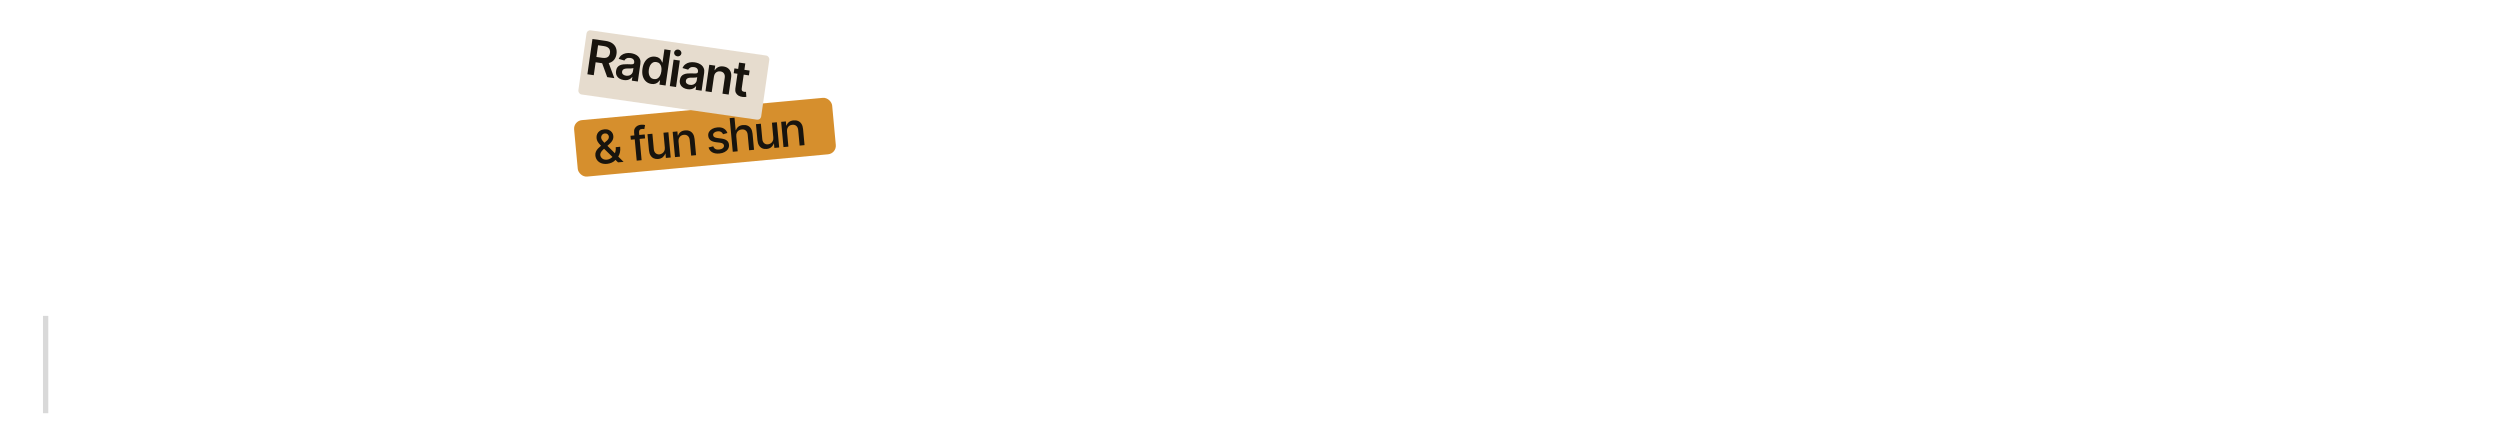 <svg width="7680" height="1320" viewBox="0 0 7680 1320" fill="none" xmlns="http://www.w3.org/2000/svg">
<g clip-path="url(#clip0_2215_370)">
<path opacity="0.4" d="M253.423 719.219C171.888 719.219 101.655 701.055 42.723 664.727C-15.401 627.592 -60.205 577.945 -91.689 515.784C-123.173 453.623 -138.915 384.601 -138.915 308.717C-138.915 232.832 -122.769 163.81 -90.478 101.649C-58.187 39.489 -12.575 -9.755 46.356 -46.083C106.095 -83.218 175.924 -101.785 255.845 -101.785C342.224 -101.785 416.898 -80.392 479.865 -37.606C543.641 4.372 590.463 58.864 620.332 125.868H521.037C496.818 83.082 462.913 49.176 419.319 24.151C376.534 -0.875 324.464 -13.388 263.111 -13.388C198.528 -13.388 142.826 1.143 96.004 30.205C49.181 58.46 13.258 96.806 -11.768 145.242C-35.986 193.679 -48.096 248.171 -48.096 308.717C-48.096 368.455 -35.986 422.947 -11.768 472.191C12.45 520.628 47.567 559.377 93.582 588.439C140.404 616.694 196.106 630.821 260.689 630.821C309.126 630.821 354.737 620.327 397.523 599.338C441.116 578.348 476.233 548.075 502.873 508.519C530.32 468.962 544.044 421.332 544.044 365.63H251.002V283.287H627.598V709.531H544.044V567.854C527.091 593.687 505.295 618.309 478.655 641.72C452.014 664.324 419.723 682.891 381.781 697.422C344.646 711.953 301.86 719.219 253.423 719.219ZM799.132 709.531V-92.098H1182.99C1265.34 -92.098 1330.73 -69.494 1379.16 -24.286C1428.41 20.921 1453.03 81.871 1453.03 158.563C1453.03 210.229 1442.94 251.4 1422.76 282.076C1403.38 312.753 1378.76 336.164 1348.89 352.31C1319.02 367.648 1289.15 378.95 1259.28 386.216L1469.98 709.531H1362.21L1168.46 401.958H889.951V709.531H799.132ZM889.951 315.982H1167.25C1196.31 315.982 1225.78 311.542 1255.65 302.662C1285.52 293.782 1310.54 278.04 1330.73 255.436C1351.72 232.025 1362.21 199.734 1362.21 158.563C1362.21 107.704 1344.85 67.744 1310.14 38.681C1275.43 8.812 1229.41 -6.123 1172.1 -6.123H889.951V315.982ZM1526.83 709.531L1867.1 -92.098H1980.92L2321.19 709.531H2220.69L2122.6 477.035H1725.42L1627.34 709.531H1526.83ZM1760.54 393.481H2087.48L1924.01 2.354L1760.54 393.481Z" fill="white" fill-opacity="0.32"/>
<path opacity="0.4" d="M894.085 1509V707.371H1254.94C1340.51 707.371 1407.92 730.782 1457.16 777.604C1506.41 823.619 1531.03 886.183 1531.03 965.297C1531.03 1044.41 1506.41 1107.38 1457.16 1154.2C1407.92 1200.22 1340.51 1223.22 1254.94 1223.22H984.904V1509H894.085ZM984.904 1138.46H1248.88C1311.85 1138.46 1359.48 1123.12 1391.77 1092.44C1424.06 1061.77 1440.21 1019.38 1440.21 965.297C1440.21 912.016 1424.06 870.038 1391.77 839.361C1359.48 808.685 1311.85 793.346 1248.88 793.346H984.904V1138.46ZM1666.57 1509V707.371H1757.39V1063.38H2223.59V707.371H2314.41V1509H2223.59V1151.78H1757.39V1509H1666.57ZM2523.01 1509V707.371H2613.83V1509H2523.01ZM3159.11 1518.69C3079.19 1518.69 3010.17 1500.52 2952.04 1464.2C2893.92 1427.06 2849.11 1377.41 2817.63 1315.25C2786.95 1253.09 2771.62 1184.07 2771.62 1108.19C2771.62 1032.3 2786.95 963.279 2817.63 901.118C2849.11 838.958 2893.92 789.713 2952.04 753.386C3010.17 716.251 3079.19 697.684 3159.11 697.684C3219.66 697.684 3274.15 708.582 3322.58 730.378C3371.02 751.368 3412.19 780.43 3446.1 817.565C3480 854.699 3505.43 897.889 3522.39 947.133H3426.72C3406.54 897.889 3374.65 858.736 3331.06 829.674C3287.47 800.612 3232.57 786.081 3166.38 786.081C3101.79 786.081 3046.49 800.612 3000.48 829.674C2955.27 857.929 2920.96 896.274 2897.55 944.711C2874.14 993.148 2862.44 1047.64 2862.44 1108.19C2862.44 1167.92 2874.14 1222.42 2897.55 1271.66C2920.96 1320.1 2955.27 1358.85 3000.48 1387.91C3046.49 1416.16 3101.79 1430.29 3166.38 1430.29C3232.57 1430.29 3287.47 1415.76 3331.06 1386.7C3374.65 1357.63 3406.54 1318.48 3426.72 1269.24H3522.39C3505.43 1317.67 3480 1360.86 3446.1 1398.81C3412.19 1435.94 3371.02 1465.41 3322.58 1487.2C3274.15 1508.19 3219.66 1518.69 3159.11 1518.69ZM3576.19 1509L3916.46 707.371H4030.28L4370.55 1509H4270.04L4171.96 1276.5H3774.78L3676.69 1509H3576.19ZM3809.89 1192.95H4136.84L3973.37 801.823L3809.89 1192.95Z" fill="white" fill-opacity="0.32"/>
<rect x="132" y="970.375" width="16.308" height="299" fill="#D9D9D9"/>
<path d="M248.963 1147.15V1207.08C248.963 1211.71 247.503 1215.56 244.583 1218.62C241.734 1221.61 237.746 1223.11 232.618 1223.11C227.063 1223.11 222.754 1221.4 219.692 1217.98C216.701 1214.56 215.205 1209.86 215.205 1203.88H217.342C217.342 1208.86 218.552 1212.99 220.974 1216.27C223.395 1219.55 227.277 1221.18 232.618 1221.18C237.675 1221.18 241.307 1219.8 243.515 1217.02C245.723 1214.17 246.827 1210.86 246.827 1207.08V1147.15H248.963ZM293.167 1223.11C287.826 1223.11 283.019 1221.93 278.745 1219.58C274.472 1217.16 271.089 1213.74 268.597 1209.33C266.175 1204.84 264.964 1199.57 264.964 1193.52C264.964 1187.46 266.175 1182.23 268.597 1177.81C271.089 1173.32 274.472 1169.91 278.745 1167.56C283.019 1165.13 287.826 1163.92 293.167 1163.92C298.509 1163.92 303.316 1165.13 307.589 1167.56C311.863 1169.91 315.21 1173.32 317.632 1177.81C320.053 1182.23 321.264 1187.46 321.264 1193.52C321.264 1199.57 320.053 1204.84 317.632 1209.33C315.21 1213.74 311.863 1217.16 307.589 1219.58C303.316 1221.93 298.509 1223.11 293.167 1223.11ZM293.167 1221.18C297.797 1221.18 302.07 1220.19 305.987 1218.19C309.904 1216.13 313.073 1213.03 315.495 1208.9C317.916 1204.77 319.127 1199.64 319.127 1193.52C319.127 1187.39 317.916 1182.26 315.495 1178.13C313.073 1174 309.904 1170.94 305.987 1168.94C302.07 1166.88 297.797 1165.85 293.167 1165.85C288.538 1165.85 284.229 1166.88 280.241 1168.94C276.324 1170.94 273.155 1174.04 270.733 1178.24C268.312 1182.37 267.101 1187.46 267.101 1193.52C267.101 1199.57 268.312 1204.7 270.733 1208.9C273.155 1213.03 276.324 1216.13 280.241 1218.19C284.229 1220.19 288.538 1221.18 293.167 1221.18ZM338.94 1149.93C338.156 1149.93 337.48 1149.68 336.91 1149.18C336.412 1148.61 336.162 1147.9 336.162 1147.04C336.162 1146.19 336.412 1145.51 336.91 1145.01C337.48 1144.44 338.156 1144.16 338.94 1144.16C339.723 1144.16 340.364 1144.44 340.863 1145.01C341.433 1145.51 341.717 1146.19 341.717 1147.04C341.717 1147.9 341.433 1148.61 340.863 1149.18C340.364 1149.68 339.723 1149.93 338.94 1149.93ZM340.008 1164.67V1222.36H337.872V1164.67H340.008ZM384.068 1163.39C390.834 1163.39 396.389 1165.49 400.734 1169.69C405.078 1173.89 407.25 1180.23 407.25 1188.71V1222.36H405.22V1188.49C405.22 1180.94 403.333 1175.21 399.558 1171.29C395.784 1167.31 390.62 1165.31 384.068 1165.31C377.231 1165.31 371.747 1167.56 367.616 1172.04C363.485 1176.46 361.42 1183.01 361.42 1191.7V1222.36H359.284V1164.67H361.42V1179.84C362.773 1174.5 365.48 1170.44 369.539 1167.66C373.599 1164.81 378.442 1163.39 384.068 1163.39ZM483.559 1223.11C478.217 1223.11 473.41 1221.93 469.136 1219.58C464.863 1217.16 461.48 1213.74 458.988 1209.33C456.566 1204.84 455.355 1199.57 455.355 1193.52C455.355 1187.46 456.566 1182.23 458.988 1177.81C461.48 1173.32 464.863 1169.91 469.136 1167.56C473.41 1165.13 478.217 1163.92 483.559 1163.92C488.9 1163.92 493.707 1165.13 497.981 1167.56C502.254 1169.91 505.601 1173.32 508.023 1177.81C510.444 1182.23 511.655 1187.46 511.655 1193.52C511.655 1199.57 510.444 1204.84 508.023 1209.33C505.601 1213.74 502.254 1217.16 497.981 1219.58C493.707 1221.93 488.9 1223.11 483.559 1223.11ZM483.559 1221.18C488.188 1221.18 492.461 1220.19 496.378 1218.19C500.295 1216.13 503.465 1213.03 505.886 1208.9C508.307 1204.77 509.518 1199.64 509.518 1193.52C509.518 1187.39 508.307 1182.26 505.886 1178.13C503.465 1174 500.295 1170.94 496.378 1168.94C492.461 1166.88 488.188 1165.85 483.559 1165.85C478.929 1165.85 474.62 1166.88 470.632 1168.94C466.715 1170.94 463.546 1174.04 461.124 1178.24C458.703 1182.37 457.492 1187.46 457.492 1193.52C457.492 1199.57 458.703 1204.7 461.124 1208.9C463.546 1213.03 466.715 1216.13 470.632 1218.19C474.62 1220.19 478.929 1221.18 483.559 1221.18ZM575.695 1164.67V1222.36H573.559V1206.66C572.277 1212.14 569.57 1216.31 565.44 1219.15C561.38 1222 556.537 1223.43 550.911 1223.43C544.145 1223.43 538.59 1221.33 534.245 1217.12C529.901 1212.92 527.729 1206.58 527.729 1198.11V1164.67H529.758V1198.32C529.758 1205.87 531.646 1211.64 535.42 1215.63C539.195 1219.55 544.358 1221.5 550.911 1221.5C557.748 1221.5 563.232 1219.3 567.362 1214.88C571.493 1210.39 573.559 1203.81 573.559 1195.12V1164.67H575.695ZM597.089 1178.67C599.368 1168.48 606.953 1163.39 619.844 1163.39V1165.74H618.882C612.828 1165.74 607.665 1167.52 603.392 1171.08C599.19 1174.57 597.089 1180.23 597.089 1188.07V1222.36H594.952V1164.67H597.089V1178.67ZM762.655 1147.69L728.256 1222.36H719.923L712.445 1158.9L681.999 1222.36L673.773 1222.47L666.295 1147.69H674.414L679.862 1212.74L710.522 1147.69H718.962L725.906 1212.96L754.536 1147.69H762.655ZM800.161 1162.96C806.001 1162.96 810.701 1164.56 814.262 1167.77C817.823 1170.97 819.604 1175.71 819.604 1181.98C819.604 1184.26 819.426 1186.32 819.07 1188.17L812.981 1222.36H805.609L811.485 1189.03C811.77 1187.39 811.912 1185.65 811.912 1183.79C811.912 1179.09 810.63 1175.53 808.066 1173.11C805.502 1170.69 801.906 1169.48 797.277 1169.48C791.65 1169.48 786.843 1171.26 782.854 1174.82C778.866 1178.38 776.267 1183.62 775.056 1190.52V1190.42L769.394 1222.36H761.916L775.911 1143.31H783.389L777.94 1173.97C780.433 1170.4 783.638 1167.7 787.555 1165.85C791.472 1163.92 795.674 1162.96 800.161 1162.96ZM832.297 1193.09C833.365 1187.11 835.502 1181.87 838.706 1177.38C841.911 1172.83 845.828 1169.34 850.458 1166.91C855.158 1164.42 860.179 1163.18 865.521 1163.18C871.076 1163.18 875.634 1164.46 879.195 1167.02C882.756 1169.59 885.071 1172.86 886.139 1176.85L888.382 1164.03H895.861L885.605 1222.36H878.127L880.37 1209.43C877.949 1213.42 874.459 1216.73 869.901 1219.37C865.414 1221.93 860.393 1223.21 854.838 1223.21C850.209 1223.21 846.149 1222.25 842.659 1220.33C839.169 1218.41 836.463 1215.7 834.54 1212.21C832.617 1208.65 831.656 1204.48 831.656 1199.71C831.656 1197.65 831.869 1195.44 832.297 1193.09ZM883.255 1193.19C883.611 1191.2 883.789 1189.42 883.789 1187.85C883.789 1182.3 882.115 1177.88 878.768 1174.61C875.42 1171.33 871.076 1169.69 865.734 1169.69C861.604 1169.69 857.722 1170.62 854.09 1172.47C850.529 1174.32 847.502 1177.03 845.009 1180.59C842.517 1184.08 840.843 1188.24 839.988 1193.09C839.632 1195.22 839.454 1197.04 839.454 1198.54C839.454 1204.16 841.092 1208.61 844.368 1211.89C847.716 1215.09 852.06 1216.7 857.402 1216.7C861.39 1216.7 865.2 1215.74 868.833 1213.81C872.536 1211.89 875.634 1209.15 878.127 1205.59C880.691 1202.03 882.4 1197.9 883.255 1193.19ZM916.137 1206.55C915.924 1207.83 915.817 1208.93 915.817 1209.86C915.817 1212.14 916.422 1213.74 917.633 1214.67C918.915 1215.52 920.98 1215.95 923.829 1215.95H930.666L929.491 1222.36H921.479C917.063 1222.36 913.752 1221.5 911.544 1219.8C909.336 1218.09 908.232 1215.27 908.232 1211.36C908.232 1209.79 908.374 1208.19 908.659 1206.55L915.069 1170.33H906.95L908.125 1164.03H916.244L918.808 1149.39H926.286L923.722 1164.03H939.854L938.679 1170.33H922.547L916.137 1206.55ZM962.336 1223.21C956.424 1223.21 951.617 1221.86 947.913 1219.15C944.21 1216.38 942.358 1212.6 942.358 1207.83C942.358 1206.98 942.394 1206.33 942.465 1205.91H949.73C949.445 1209.33 950.442 1212.07 952.721 1214.13C955 1216.2 958.347 1217.23 962.763 1217.23C967.25 1217.23 970.846 1216.31 973.553 1214.45C976.259 1212.53 977.612 1210 977.612 1206.87C977.612 1205.02 977.042 1203.45 975.903 1202.17C974.763 1200.89 973.339 1199.85 971.63 1199.07C969.992 1198.22 967.677 1197.25 964.686 1196.19C960.982 1194.83 957.991 1193.59 955.712 1192.45C953.504 1191.24 951.581 1189.6 949.943 1187.53C948.376 1185.4 947.593 1182.73 947.593 1179.52C947.593 1176.32 948.519 1173.47 950.371 1170.97C952.222 1168.48 954.751 1166.56 957.955 1165.21C961.232 1163.85 964.935 1163.18 969.066 1163.18C974.835 1163.18 979.535 1164.6 983.167 1167.45C986.871 1170.3 988.723 1174.07 988.723 1178.77C988.723 1179.77 988.687 1180.52 988.616 1181.02H981.565C981.636 1180.73 981.672 1180.27 981.672 1179.63C981.672 1176.49 980.425 1173.97 977.933 1172.04C975.511 1170.12 972.378 1169.16 968.532 1169.16C964.686 1169.16 961.481 1170.08 958.917 1171.94C956.424 1173.72 955.178 1176.14 955.178 1179.2C955.178 1181.27 955.783 1183.01 956.994 1184.43C958.205 1185.79 959.7 1186.89 961.481 1187.75C963.261 1188.6 965.647 1189.6 968.638 1190.74C972.199 1192.09 975.048 1193.34 977.185 1194.48C979.393 1195.62 981.244 1197.18 982.74 1199.18C984.236 1201.17 984.983 1203.66 984.983 1206.66C984.983 1211.71 982.882 1215.74 978.681 1218.73C974.479 1221.72 969.03 1223.21 962.336 1223.21ZM1044.89 1204.63H1010.81L1001.2 1222.36H993.291L1033.57 1148.65H1042.01L1056.11 1222.36H1048.2L1044.89 1204.63ZM1043.71 1198.64L1036.13 1157.94L1014.02 1198.64H1043.71ZM1084.67 1176.85C1087.09 1172.93 1090.54 1169.69 1095.03 1167.13C1099.59 1164.49 1104.61 1163.18 1110.09 1163.18C1117.14 1163.18 1122.77 1165.28 1126.97 1169.48C1131.25 1173.61 1133.38 1179.27 1133.38 1186.46C1133.38 1188.53 1133.17 1190.74 1132.74 1193.09C1131.67 1199.07 1129.54 1204.34 1126.33 1208.9C1123.13 1213.46 1119.17 1216.98 1114.47 1219.47C1109.84 1221.97 1104.86 1223.21 1099.52 1223.21C1094.03 1223.21 1089.51 1221.93 1085.95 1219.37C1082.39 1216.73 1080 1213.46 1078.79 1209.54L1071.74 1249.92H1064.26L1079.43 1164.03H1086.91L1084.67 1176.85ZM1125.16 1193.09C1125.51 1190.95 1125.69 1189.14 1125.69 1187.64C1125.69 1182.01 1124.02 1177.63 1120.67 1174.5C1117.39 1171.29 1113.05 1169.69 1107.64 1169.69C1103.65 1169.69 1099.84 1170.65 1096.21 1172.58C1092.57 1174.5 1089.47 1177.24 1086.91 1180.8C1084.35 1184.36 1082.64 1188.49 1081.78 1193.19C1081.43 1195.19 1081.25 1196.97 1081.25 1198.54C1081.25 1204.09 1082.92 1208.51 1086.27 1211.78C1089.62 1215.06 1093.96 1216.7 1099.3 1216.7C1103.43 1216.7 1107.28 1215.77 1110.84 1213.92C1114.47 1212 1117.54 1209.25 1120.03 1205.69C1122.59 1202.06 1124.3 1197.86 1125.16 1193.09ZM1157.83 1176.85C1160.25 1172.93 1163.7 1169.69 1168.19 1167.13C1172.75 1164.49 1177.77 1163.18 1183.25 1163.18C1190.3 1163.18 1195.93 1165.28 1200.13 1169.48C1204.4 1173.61 1206.54 1179.27 1206.54 1186.46C1206.54 1188.53 1206.33 1190.74 1205.9 1193.09C1204.83 1199.07 1202.69 1204.34 1199.49 1208.9C1196.28 1213.46 1192.33 1216.98 1187.63 1219.47C1183 1221.97 1178.02 1223.21 1172.67 1223.21C1167.19 1223.21 1162.67 1221.93 1159.11 1219.37C1155.55 1216.73 1153.16 1213.46 1151.95 1209.54L1144.9 1249.92H1137.42L1152.59 1164.03H1160.07L1157.83 1176.85ZM1198.31 1193.09C1198.67 1190.95 1198.85 1189.14 1198.85 1187.64C1198.85 1182.01 1197.17 1177.63 1193.83 1174.5C1190.55 1171.29 1186.21 1169.69 1180.79 1169.69C1176.81 1169.69 1173 1170.65 1169.36 1172.58C1165.73 1174.5 1162.63 1177.24 1160.07 1180.8C1157.5 1184.36 1155.8 1188.49 1154.94 1193.19C1154.58 1195.19 1154.41 1196.97 1154.41 1198.54C1154.41 1204.09 1156.08 1208.51 1159.43 1211.78C1162.78 1215.06 1167.12 1216.7 1172.46 1216.7C1176.59 1216.7 1180.44 1215.77 1184 1213.92C1187.63 1212 1190.69 1209.25 1193.19 1205.69C1195.75 1202.06 1197.46 1197.86 1198.31 1193.09ZM1249.78 1193.19C1250.85 1187.14 1252.98 1181.87 1256.19 1177.38C1259.46 1172.83 1263.45 1169.34 1268.15 1166.91C1272.85 1164.42 1277.94 1163.18 1283.43 1163.18C1290.62 1163.18 1296.21 1164.96 1300.2 1168.52C1304.26 1172.08 1306.43 1176.92 1306.72 1183.05H1298.7C1298.49 1178.84 1296.92 1175.57 1294 1173.22C1291.16 1170.8 1287.27 1169.59 1282.36 1169.59C1276.31 1169.59 1270.96 1171.65 1266.34 1175.78C1261.78 1179.84 1258.82 1185.65 1257.47 1193.19C1257.11 1194.98 1256.93 1197.01 1256.93 1199.28C1256.93 1204.98 1258.47 1209.36 1261.53 1212.42C1264.66 1215.42 1268.79 1216.91 1273.92 1216.91C1278.91 1216.91 1283.25 1215.74 1286.95 1213.39C1290.66 1210.96 1293.4 1207.62 1295.18 1203.34H1303.19C1300.77 1209.33 1296.89 1214.13 1291.55 1217.77C1286.21 1221.4 1279.97 1223.21 1272.85 1223.21C1265.66 1223.21 1259.89 1221.15 1255.55 1217.02C1251.27 1212.89 1249.14 1207.23 1249.14 1200.03C1249.14 1197.82 1249.35 1195.55 1249.78 1193.19ZM1340.29 1223.21C1335.45 1223.21 1331.18 1222.25 1327.47 1220.33C1323.77 1218.34 1320.88 1215.56 1318.82 1212C1316.82 1208.36 1315.83 1204.13 1315.83 1199.28C1315.83 1192.73 1317.32 1186.71 1320.31 1181.23C1323.31 1175.67 1327.47 1171.29 1332.81 1168.09C1338.16 1164.81 1344.1 1163.18 1350.65 1163.18C1355.5 1163.18 1359.77 1164.17 1363.47 1166.17C1367.18 1168.09 1370.06 1170.87 1372.13 1174.5C1374.19 1178.06 1375.23 1182.26 1375.23 1187.11C1375.23 1193.73 1373.69 1199.78 1370.63 1205.27C1367.57 1210.75 1363.37 1215.13 1358.03 1218.41C1352.76 1221.61 1346.84 1223.21 1340.29 1223.21ZM1341.15 1216.91C1346.2 1216.91 1350.73 1215.56 1354.71 1212.85C1358.77 1210.15 1361.91 1206.55 1364.11 1202.06C1366.39 1197.57 1367.53 1192.73 1367.53 1187.53C1367.53 1181.69 1365.82 1177.24 1362.41 1174.18C1359.06 1171.12 1354.79 1169.59 1349.59 1169.59C1344.53 1169.59 1340.01 1170.94 1336.02 1173.64C1332.1 1176.35 1329.04 1179.95 1326.83 1184.43C1324.62 1188.92 1323.52 1193.76 1323.52 1198.96C1323.52 1204.73 1325.19 1209.18 1328.54 1212.32C1331.89 1215.38 1336.09 1216.91 1341.15 1216.91ZM1464.28 1162.96C1470.12 1162.96 1474.78 1164.56 1478.27 1167.77C1481.83 1170.97 1483.62 1175.67 1483.62 1181.87C1483.62 1183.79 1483.4 1185.89 1482.97 1188.17L1476.88 1222.36H1469.51L1475.5 1189.03C1475.85 1186.89 1476.03 1185.11 1476.03 1183.69C1476.03 1179.06 1474.78 1175.53 1472.29 1173.11C1469.8 1170.69 1466.27 1169.48 1461.71 1169.48C1456.66 1169.48 1452.21 1171.08 1448.36 1174.29C1444.59 1177.49 1441.95 1182.12 1440.46 1188.17L1434.26 1222.36H1426.89L1432.87 1189.03C1433.23 1186.89 1433.4 1185.11 1433.4 1183.69C1433.4 1179.06 1432.16 1175.53 1429.67 1173.11C1427.17 1170.69 1423.68 1169.48 1419.2 1169.48C1413.78 1169.48 1409.12 1171.26 1405.2 1174.82C1401.28 1178.31 1398.69 1183.37 1397.4 1189.99L1391.74 1222.36H1384.26L1394.52 1164.03H1402L1400.18 1174.18C1402.6 1170.55 1405.7 1167.77 1409.48 1165.85C1413.32 1163.92 1417.38 1162.96 1421.65 1162.96C1426.71 1162.96 1430.91 1164.17 1434.26 1166.59C1437.61 1169.02 1439.71 1172.58 1440.56 1177.28C1442.91 1172.65 1446.22 1169.12 1450.5 1166.7C1454.77 1164.21 1459.36 1162.96 1464.28 1162.96ZM1574.58 1162.96C1580.42 1162.96 1585.08 1164.56 1588.57 1167.77C1592.13 1170.97 1593.91 1175.67 1593.91 1181.87C1593.91 1183.79 1593.7 1185.89 1593.27 1188.17L1587.18 1222.36H1579.81L1585.79 1189.03C1586.15 1186.89 1586.33 1185.11 1586.33 1183.69C1586.33 1179.06 1585.08 1175.53 1582.59 1173.11C1580.1 1170.69 1576.57 1169.48 1572.01 1169.48C1566.96 1169.48 1562.5 1171.08 1558.66 1174.29C1554.88 1177.49 1552.25 1182.12 1550.75 1188.17L1544.56 1222.36H1537.19L1543.17 1189.03C1543.52 1186.89 1543.7 1185.11 1543.7 1183.69C1543.7 1179.06 1542.46 1175.53 1539.96 1173.11C1537.47 1170.69 1533.98 1169.48 1529.49 1169.48C1524.08 1169.48 1519.42 1171.26 1515.5 1174.82C1511.58 1178.31 1508.98 1183.37 1507.7 1189.99L1502.04 1222.36H1494.56L1504.82 1164.03H1512.29L1510.48 1174.18C1512.9 1170.55 1516 1167.77 1519.77 1165.85C1523.62 1163.92 1527.68 1162.96 1531.95 1162.96C1537.01 1162.96 1541.21 1164.17 1544.56 1166.59C1547.9 1169.02 1550.01 1172.58 1550.86 1177.28C1553.21 1172.65 1556.52 1169.12 1560.8 1166.7C1565.07 1164.21 1569.66 1162.96 1574.58 1162.96ZM1665.64 1164.03L1655.39 1222.36H1647.91L1649.73 1212.1C1647.31 1215.74 1644.17 1218.51 1640.33 1220.44C1636.48 1222.36 1632.35 1223.32 1627.93 1223.32C1621.95 1223.32 1617.14 1221.72 1613.51 1218.51C1609.88 1215.24 1608.06 1210.5 1608.06 1204.31C1608.06 1202.03 1608.24 1199.96 1608.6 1198.11L1614.58 1164.03H1621.95L1616.08 1197.25C1615.79 1198.89 1615.65 1200.6 1615.65 1202.38C1615.65 1207.08 1616.93 1210.68 1619.49 1213.17C1622.13 1215.59 1625.76 1216.8 1630.39 1216.8C1635.8 1216.8 1640.47 1215.17 1644.39 1211.89C1648.3 1208.54 1650.94 1203.66 1652.29 1197.25L1658.17 1164.03H1665.64ZM1711.46 1162.96C1717.44 1162.96 1722.21 1164.6 1725.77 1167.88C1729.4 1171.08 1731.22 1175.78 1731.22 1181.98C1731.22 1184.26 1731.04 1186.32 1730.68 1188.17L1724.6 1222.36H1717.22L1723.1 1189.03C1723.38 1187.39 1723.53 1185.65 1723.53 1183.79C1723.53 1179.09 1722.24 1175.53 1719.68 1173.11C1717.12 1170.69 1713.52 1169.48 1708.89 1169.48C1703.26 1169.48 1698.46 1171.26 1694.47 1174.82C1690.48 1178.38 1687.88 1183.62 1686.67 1190.52V1190.2L1681.01 1222.36H1673.53L1683.79 1164.03H1691.26L1689.45 1174.07C1691.94 1170.51 1695.11 1167.77 1698.96 1165.85C1702.8 1163.92 1706.97 1162.96 1711.46 1162.96ZM1758.23 1153.03C1756.87 1153.03 1755.77 1152.63 1754.91 1151.85C1754.06 1151 1753.63 1149.89 1753.63 1148.54C1753.63 1146.69 1754.27 1145.16 1755.56 1143.95C1756.84 1142.66 1758.37 1142.02 1760.15 1142.02C1761.5 1142.02 1762.57 1142.41 1763.35 1143.2C1764.21 1143.98 1764.64 1145.01 1764.64 1146.3C1764.64 1148.15 1764 1149.75 1762.71 1151.1C1761.43 1152.39 1759.94 1153.03 1758.23 1153.03ZM1759.94 1164.03L1749.68 1222.36H1742.2L1752.46 1164.03H1759.94ZM1780.07 1206.55C1779.86 1207.83 1779.75 1208.93 1779.75 1209.86C1779.75 1212.14 1780.36 1213.74 1781.57 1214.67C1782.85 1215.52 1784.92 1215.95 1787.77 1215.95H1794.6L1793.43 1222.36H1785.42C1781 1222.36 1777.69 1221.5 1775.48 1219.8C1773.27 1218.09 1772.17 1215.27 1772.17 1211.36C1772.17 1209.79 1772.31 1208.19 1772.6 1206.55L1779.01 1170.33H1770.89L1772.06 1164.03H1780.18L1782.75 1149.39H1790.22L1787.66 1164.03H1803.79L1802.62 1170.33H1786.48L1780.07 1206.55ZM1818.47 1164.03L1829.48 1213.49L1857.36 1164.03H1865.16L1815.48 1249.81H1807.58L1823.82 1221.93L1810.14 1164.03H1818.47Z" fill="white"/>
<path d="M257.83 1023.79V1025.71H223.217V1060.43H254.625V1062.36H223.217V1099H221.081V1023.79H257.83ZM297.758 1099.75C292.416 1099.75 287.609 1098.57 283.336 1096.22C279.063 1093.8 275.68 1090.38 273.187 1085.97C270.765 1081.48 269.555 1076.21 269.555 1070.16C269.555 1064.1 270.765 1058.87 273.187 1054.45C275.68 1049.97 279.063 1046.55 283.336 1044.2C287.609 1041.77 292.416 1040.56 297.758 1040.56C303.099 1040.56 307.907 1041.77 312.18 1044.2C316.453 1046.55 319.8 1049.97 322.222 1054.45C324.643 1058.87 325.854 1064.1 325.854 1070.16C325.854 1076.21 324.643 1081.48 322.222 1085.97C319.8 1090.38 316.453 1093.8 312.18 1096.22C307.907 1098.57 303.099 1099.75 297.758 1099.75ZM297.758 1097.82C302.387 1097.82 306.66 1096.83 310.577 1094.83C314.494 1092.77 317.664 1089.67 320.085 1085.54C322.507 1081.41 323.717 1076.28 323.717 1070.16C323.717 1064.03 322.507 1058.9 320.085 1054.77C317.664 1050.64 314.494 1047.58 310.577 1045.58C306.66 1043.52 302.387 1042.49 297.758 1042.49C293.128 1042.49 288.82 1043.52 284.831 1045.58C280.914 1047.58 277.745 1050.68 275.323 1054.88C272.902 1059.01 271.691 1064.1 271.691 1070.16C271.691 1076.21 272.902 1081.34 275.323 1085.54C277.745 1089.67 280.914 1092.77 284.831 1094.83C288.82 1096.83 293.128 1097.82 297.758 1097.82ZM344.599 1019.95V1099H342.462V1019.95H344.599ZM366.01 1019.95V1099H363.874V1019.95H366.01ZM410.818 1099.75C405.477 1099.75 400.669 1098.57 396.396 1096.22C392.123 1093.8 388.74 1090.38 386.247 1085.97C383.826 1081.48 382.615 1076.21 382.615 1070.16C382.615 1064.1 383.826 1058.87 386.247 1054.45C388.74 1049.97 392.123 1046.55 396.396 1044.2C400.669 1041.77 405.477 1040.56 410.818 1040.56C416.16 1040.56 420.967 1041.77 425.24 1044.2C429.513 1046.55 432.861 1049.97 435.282 1054.45C437.704 1058.87 438.914 1064.1 438.914 1070.16C438.914 1076.21 437.704 1081.48 435.282 1085.97C432.861 1090.38 429.513 1093.8 425.24 1096.22C420.967 1098.57 416.16 1099.75 410.818 1099.75ZM410.818 1097.82C415.447 1097.82 419.721 1096.83 423.638 1094.83C427.555 1092.77 430.724 1089.67 433.146 1085.54C435.567 1081.41 436.778 1076.28 436.778 1070.16C436.778 1064.03 435.567 1058.9 433.146 1054.77C430.724 1050.64 427.555 1047.58 423.638 1045.58C419.721 1043.52 415.447 1042.49 410.818 1042.49C406.189 1042.49 401.88 1043.52 397.892 1045.58C393.975 1047.58 390.805 1050.68 388.384 1054.88C385.962 1059.01 384.752 1064.1 384.752 1070.16C384.752 1076.21 385.962 1081.34 388.384 1085.54C390.805 1089.67 393.975 1092.77 397.892 1094.83C401.88 1096.83 406.189 1097.82 410.818 1097.82ZM530.09 1041.31L511.929 1099H510.326L489.281 1045.26L468.342 1099H466.739L448.578 1041.31H450.822L467.701 1095.15L488.533 1041.31H490.135L510.967 1095.15L527.846 1041.31H530.09ZM621.832 1041.31V1099H619.696V1083.3C618.414 1088.78 615.708 1092.95 611.577 1095.8C607.517 1098.64 602.674 1100.07 597.048 1100.07C590.282 1100.07 584.727 1097.97 580.382 1093.77C576.038 1089.56 573.866 1083.22 573.866 1074.75V1041.31H575.896V1074.96C575.896 1082.51 577.783 1088.28 581.558 1092.27C585.332 1096.19 590.496 1098.15 597.048 1098.15C603.885 1098.15 609.369 1095.94 613.5 1091.52C617.63 1087.04 619.696 1080.45 619.696 1071.76V1041.31H621.832ZM659.678 1099.75C653.339 1099.75 648.211 1098.47 644.294 1095.9C640.448 1093.34 638.205 1089.46 637.564 1084.26H639.701C640.128 1088.53 642.015 1091.88 645.363 1094.3C648.781 1096.65 653.588 1097.82 659.785 1097.82C662.918 1097.82 665.66 1097.22 668.011 1096.01C670.432 1094.8 672.284 1093.2 673.566 1091.2C674.848 1089.14 675.489 1086.93 675.489 1084.58C675.489 1082.01 674.741 1079.95 673.245 1078.38C671.821 1076.74 670.005 1075.5 667.797 1074.64C665.66 1073.79 662.705 1072.86 658.93 1071.87C654.728 1070.8 651.309 1069.73 648.674 1068.66C646.11 1067.59 643.903 1065.95 642.051 1063.75C640.27 1061.54 639.38 1058.62 639.38 1054.99C639.38 1052.42 640.164 1050.04 641.73 1047.83C643.297 1045.62 645.434 1043.88 648.14 1042.59C650.918 1041.24 654.016 1040.56 657.434 1040.56C663.274 1040.56 667.975 1042.02 671.536 1044.94C675.097 1047.86 677.02 1051.92 677.305 1057.12H675.168C674.954 1052.85 673.316 1049.36 670.254 1046.65C667.263 1043.88 662.99 1042.49 657.434 1042.49C654.443 1042.49 651.737 1043.06 649.315 1044.2C646.894 1045.34 644.971 1046.87 643.546 1048.79C642.193 1050.71 641.517 1052.78 641.517 1054.99C641.517 1058.12 642.336 1060.65 643.974 1062.57C645.612 1064.49 647.606 1065.92 649.956 1066.84C652.378 1067.77 655.583 1068.77 659.571 1069.84C663.631 1070.97 666.8 1072.01 669.079 1072.93C671.429 1073.86 673.423 1075.28 675.061 1077.21C676.699 1079.06 677.518 1081.52 677.518 1084.58C677.518 1087.43 676.735 1090.03 675.168 1092.38C673.601 1094.66 671.465 1096.47 668.758 1097.82C666.052 1099.11 663.025 1099.75 659.678 1099.75ZM751.385 1099.75C746.043 1099.75 741.236 1098.57 736.963 1096.22C732.689 1093.8 729.306 1090.38 726.814 1085.97C724.392 1081.48 723.182 1076.21 723.182 1070.16C723.182 1064.1 724.392 1058.87 726.814 1054.45C729.306 1049.97 732.689 1046.55 736.963 1044.2C741.236 1041.77 746.043 1040.56 751.385 1040.56C756.726 1040.56 761.534 1041.77 765.807 1044.2C770.08 1046.55 773.427 1049.97 775.849 1054.45C778.27 1058.87 779.481 1064.1 779.481 1070.16C779.481 1076.21 778.27 1081.48 775.849 1085.97C773.427 1090.38 770.08 1093.8 765.807 1096.22C761.534 1098.57 756.726 1099.75 751.385 1099.75ZM751.385 1097.82C756.014 1097.82 760.287 1096.83 764.204 1094.83C768.121 1092.77 771.291 1089.67 773.712 1085.54C776.134 1081.41 777.344 1076.28 777.344 1070.16C777.344 1064.03 776.134 1058.9 773.712 1054.77C771.291 1050.64 768.121 1047.58 764.204 1045.58C760.287 1043.52 756.014 1042.49 751.385 1042.49C746.755 1042.49 742.447 1043.52 738.458 1045.58C734.541 1047.58 731.372 1050.68 728.95 1054.88C726.529 1059.01 725.318 1064.1 725.318 1070.16C725.318 1076.21 726.529 1081.34 728.95 1085.54C731.372 1089.67 734.541 1092.77 738.458 1094.83C742.447 1096.83 746.755 1097.82 751.385 1097.82ZM820.873 1040.03C827.639 1040.03 833.194 1042.13 837.539 1046.33C841.883 1050.53 844.056 1056.87 844.056 1065.35V1099H842.026V1065.13C842.026 1057.59 840.138 1051.85 836.364 1047.94C832.589 1043.95 827.426 1041.95 820.873 1041.95C814.036 1041.95 808.552 1044.2 804.422 1048.68C800.291 1053.1 798.225 1059.65 798.225 1068.34V1099H796.089V1041.31H798.225V1056.48C799.579 1051.14 802.285 1047.08 806.345 1044.3C810.404 1041.45 815.247 1040.03 820.873 1040.03ZM907.905 1024.33L894.765 1099H887.287L900.427 1024.33H907.905ZM950.692 1039.6C956.674 1039.6 961.446 1041.24 965.007 1044.52C968.639 1047.72 970.455 1052.42 970.455 1058.62C970.455 1060.9 970.277 1062.96 969.921 1064.81L963.832 1099H956.461L962.336 1065.67C962.621 1064.03 962.764 1062.29 962.764 1060.43C962.764 1055.73 961.482 1052.17 958.918 1049.75C956.354 1047.33 952.757 1046.12 948.128 1046.12C942.502 1046.12 937.694 1047.9 933.706 1051.46C929.718 1055.02 927.118 1060.26 925.907 1067.16V1066.84L920.245 1099H912.767L923.023 1040.67H930.501L928.685 1050.71C931.178 1047.15 934.347 1044.41 938.193 1042.49C942.039 1040.56 946.205 1039.6 950.692 1039.6ZM1000.88 1099.85C994.971 1099.85 990.163 1098.5 986.46 1095.8C982.756 1093.02 980.905 1089.24 980.905 1084.47C980.905 1083.62 980.94 1082.98 981.012 1082.55H988.276C987.991 1085.97 988.988 1088.71 991.267 1090.77C993.546 1092.84 996.894 1093.87 1001.31 1093.87C1005.8 1093.87 1009.39 1092.95 1012.1 1091.09C1014.81 1089.17 1016.16 1086.64 1016.16 1083.51C1016.16 1081.66 1015.59 1080.09 1014.45 1078.81C1013.31 1077.53 1011.89 1076.49 1010.18 1075.71C1008.54 1074.86 1006.22 1073.89 1003.23 1072.83C999.529 1071.47 996.538 1070.23 994.259 1069.09C992.051 1067.88 990.128 1066.24 988.49 1064.17C986.923 1062.04 986.139 1059.37 986.139 1056.16C986.139 1052.96 987.065 1050.11 988.917 1047.61C990.769 1045.12 993.297 1043.2 996.502 1041.85C999.778 1040.49 1003.48 1039.82 1007.61 1039.82C1013.38 1039.82 1018.08 1041.24 1021.71 1044.09C1025.42 1046.94 1027.27 1050.71 1027.27 1055.41C1027.27 1056.41 1027.23 1057.16 1027.16 1057.66H1020.11C1020.18 1057.37 1020.22 1056.91 1020.22 1056.27C1020.22 1053.13 1018.97 1050.61 1016.48 1048.68C1014.06 1046.76 1010.92 1045.8 1007.08 1045.8C1003.23 1045.8 1000.03 1046.72 997.463 1048.58C994.971 1050.36 993.724 1052.78 993.724 1055.84C993.724 1057.91 994.33 1059.65 995.54 1061.08C996.751 1062.43 998.247 1063.53 1000.03 1064.39C1001.81 1065.24 1004.19 1066.24 1007.18 1067.38C1010.75 1068.73 1013.59 1069.98 1015.73 1071.12C1017.94 1072.26 1019.79 1073.82 1021.29 1075.82C1022.78 1077.81 1023.53 1080.3 1023.53 1083.3C1023.53 1088.35 1021.43 1092.38 1017.23 1095.37C1013.02 1098.36 1007.58 1099.85 1000.88 1099.85ZM1049.36 1083.19C1049.14 1084.47 1049.04 1085.58 1049.04 1086.5C1049.04 1088.78 1049.64 1090.38 1050.85 1091.31C1052.14 1092.16 1054.2 1092.59 1057.05 1092.59H1063.89L1062.71 1099H1054.7C1050.28 1099 1046.97 1098.15 1044.76 1096.44C1042.56 1094.73 1041.45 1091.91 1041.45 1088C1041.45 1086.43 1041.59 1084.83 1041.88 1083.19L1048.29 1046.97H1040.17L1041.35 1040.67H1049.46L1052.03 1026.04H1059.51L1056.94 1040.67H1073.07L1071.9 1046.97H1055.77L1049.36 1083.19ZM1077.82 1069.73C1078.89 1063.75 1081.03 1058.51 1084.23 1054.02C1087.44 1049.47 1091.35 1045.98 1095.98 1043.56C1100.68 1041.06 1105.7 1039.82 1111.05 1039.82C1116.6 1039.82 1121.16 1041.1 1124.72 1043.66C1128.28 1046.23 1130.6 1049.5 1131.66 1053.49L1133.91 1040.67H1141.39L1131.13 1099H1123.65L1125.9 1086.07C1123.47 1090.06 1119.98 1093.37 1115.43 1096.01C1110.94 1098.57 1105.92 1099.85 1100.36 1099.85C1095.73 1099.85 1091.67 1098.89 1088.18 1096.97C1084.69 1095.05 1081.99 1092.34 1080.07 1088.85C1078.14 1085.29 1077.18 1081.12 1077.18 1076.35C1077.18 1074.29 1077.39 1072.08 1077.82 1069.73ZM1128.78 1069.84C1129.14 1067.84 1129.31 1066.06 1129.31 1064.49C1129.31 1058.94 1127.64 1054.52 1124.29 1051.25C1120.95 1047.97 1116.6 1046.33 1111.26 1046.33C1107.13 1046.33 1103.25 1047.26 1099.62 1049.11C1096.05 1050.96 1093.03 1053.67 1090.53 1057.23C1088.04 1060.72 1086.37 1064.89 1085.51 1069.73C1085.16 1071.87 1084.98 1073.68 1084.98 1075.18C1084.98 1080.8 1086.62 1085.25 1089.89 1088.53C1093.24 1091.74 1097.59 1093.34 1102.93 1093.34C1106.92 1093.34 1110.73 1092.38 1114.36 1090.45C1118.06 1088.53 1121.16 1085.79 1123.65 1082.23C1126.22 1078.67 1127.93 1074.54 1128.78 1069.84ZM1184.2 1039.82C1189.69 1039.82 1194.21 1041.1 1197.77 1043.66C1201.4 1046.23 1203.75 1049.47 1204.82 1053.38L1207.07 1040.67H1214.54L1204.07 1100.5C1203.15 1105.84 1201.15 1110.57 1198.09 1114.7C1195.1 1118.83 1191.33 1122 1186.77 1124.21C1182.21 1126.49 1177.3 1127.63 1172.03 1127.63C1164.55 1127.63 1158.64 1125.85 1154.29 1122.29C1150.02 1118.73 1147.81 1113.88 1147.67 1107.76H1155.04C1155.61 1111.82 1157.46 1115.06 1160.59 1117.48C1163.73 1119.9 1167.93 1121.11 1173.2 1121.11C1178.97 1121.11 1184.03 1119.26 1188.37 1115.56C1192.71 1111.93 1195.46 1106.91 1196.6 1100.5L1199.05 1086.07C1196.63 1090.06 1193.14 1093.37 1188.58 1096.01C1184.1 1098.57 1179.11 1099.85 1173.63 1099.85C1166.58 1099.85 1160.91 1097.75 1156.64 1093.55C1152.44 1089.28 1150.34 1083.55 1150.34 1076.35C1150.34 1074.29 1150.55 1072.08 1150.98 1069.73C1152.05 1063.75 1154.18 1058.51 1157.39 1054.02C1160.59 1049.47 1164.51 1045.98 1169.14 1043.56C1173.84 1041.06 1178.86 1039.82 1184.2 1039.82ZM1201.94 1069.84C1202.29 1067.84 1202.47 1066.06 1202.47 1064.49C1202.47 1058.94 1200.8 1054.52 1197.45 1051.25C1194.1 1047.97 1189.76 1046.33 1184.42 1046.33C1180.29 1046.33 1176.41 1047.26 1172.77 1049.11C1169.21 1050.96 1166.19 1053.67 1163.69 1057.23C1161.2 1060.72 1159.53 1064.89 1158.67 1069.73C1158.32 1071.87 1158.14 1073.68 1158.14 1075.18C1158.14 1080.8 1159.78 1085.25 1163.05 1088.53C1166.4 1091.74 1170.74 1093.34 1176.08 1093.34C1180.07 1093.34 1183.88 1092.38 1187.52 1090.45C1191.22 1088.53 1194.32 1085.79 1196.81 1082.23C1199.37 1078.67 1201.08 1074.54 1201.94 1069.84ZM1238.13 1052.32C1240.48 1048.26 1243.54 1045.12 1247.32 1042.91C1251.09 1040.71 1255.47 1039.6 1260.46 1039.6L1259.07 1047.4H1256.93C1251.81 1047.4 1247.39 1048.72 1243.69 1051.35C1239.98 1053.99 1237.42 1058.33 1236 1064.39L1229.91 1099H1222.43L1232.68 1040.67H1240.16L1238.13 1052.32ZM1263.91 1069.73C1264.98 1063.75 1267.12 1058.51 1270.32 1054.02C1273.53 1049.47 1277.44 1045.98 1282.07 1043.56C1286.77 1041.06 1291.79 1039.82 1297.13 1039.82C1302.69 1039.82 1307.25 1041.1 1310.81 1043.66C1314.37 1046.23 1316.68 1049.5 1317.75 1053.49L1320 1040.67H1327.47L1317.22 1099H1309.74L1311.98 1086.07C1309.56 1090.06 1306.07 1093.37 1301.51 1096.01C1297.03 1098.57 1292.01 1099.85 1286.45 1099.85C1281.82 1099.85 1277.76 1098.89 1274.27 1096.97C1270.78 1095.05 1268.08 1092.34 1266.15 1088.85C1264.23 1085.29 1263.27 1081.12 1263.27 1076.35C1263.27 1074.29 1263.48 1072.08 1263.91 1069.73ZM1314.87 1069.84C1315.22 1067.84 1315.4 1066.06 1315.4 1064.49C1315.4 1058.94 1313.73 1054.52 1310.38 1051.25C1307.03 1047.97 1302.69 1046.33 1297.35 1046.33C1293.22 1046.33 1289.34 1047.26 1285.7 1049.11C1282.14 1050.96 1279.12 1053.67 1276.62 1057.23C1274.13 1060.72 1272.46 1064.89 1271.6 1069.73C1271.25 1071.87 1271.07 1073.68 1271.07 1075.18C1271.07 1080.8 1272.71 1085.25 1275.98 1088.53C1279.33 1091.74 1283.67 1093.34 1289.02 1093.34C1293 1093.34 1296.81 1092.38 1300.45 1090.45C1304.15 1088.53 1307.25 1085.79 1309.74 1082.23C1312.3 1078.67 1314.01 1074.54 1314.87 1069.84ZM1415.37 1039.6C1421.21 1039.6 1425.88 1041.2 1429.37 1044.41C1432.93 1047.61 1434.71 1052.32 1434.71 1058.51C1434.71 1060.43 1434.5 1062.54 1434.07 1064.81L1427.98 1099H1420.61L1426.59 1065.67C1426.95 1063.53 1427.13 1061.75 1427.13 1060.33C1427.13 1055.7 1425.88 1052.17 1423.39 1049.75C1420.89 1047.33 1417.37 1046.12 1412.81 1046.12C1407.75 1046.12 1403.3 1047.72 1399.46 1050.93C1395.68 1054.13 1393.05 1058.76 1391.55 1064.81L1385.36 1099H1377.98L1383.97 1065.67C1384.32 1063.53 1384.5 1061.75 1384.5 1060.33C1384.5 1055.7 1383.25 1052.17 1380.76 1049.75C1378.27 1047.33 1374.78 1046.12 1370.29 1046.12C1364.88 1046.12 1360.21 1047.9 1356.3 1051.46C1352.38 1054.95 1349.78 1060.01 1348.5 1066.63L1342.84 1099H1335.36L1345.61 1040.67H1353.09L1351.28 1050.82C1353.7 1047.19 1356.8 1044.41 1360.57 1042.49C1364.42 1040.56 1368.48 1039.6 1372.75 1039.6C1377.81 1039.6 1382.01 1040.81 1385.36 1043.23C1388.7 1045.66 1390.8 1049.22 1391.66 1053.92C1394.01 1049.29 1397.32 1045.76 1401.59 1043.34C1405.87 1040.85 1410.46 1039.6 1415.37 1039.6Z" fill="white"/>
<g filter="url(#filter0_d_2215_370)">
<path d="M175.775 380.254C164.006 380.254 154.993 376.902 148.736 370.198C142.628 363.495 139.574 354.035 139.574 341.819V257.799C139.574 245.583 142.628 236.123 148.736 229.419C154.993 222.716 164.006 219.364 175.775 219.364C187.543 219.364 196.482 222.716 202.59 229.419C208.846 236.123 211.975 245.583 211.975 257.799V274.335H188.735V256.234C188.735 246.551 184.638 241.71 176.445 241.71C168.251 241.71 164.155 246.551 164.155 256.234V343.607C164.155 353.141 168.251 357.908 176.445 357.908C184.638 357.908 188.735 353.141 188.735 343.607V319.697H211.975V341.819C211.975 354.035 208.846 363.495 202.59 370.198C196.482 376.902 187.543 380.254 175.775 380.254ZM258.178 380.254C246.112 380.254 236.875 376.828 230.47 369.975C224.064 363.122 220.861 353.439 220.861 340.925V258.692C220.861 246.179 224.064 236.496 230.47 229.643C236.875 222.79 246.112 219.364 258.178 219.364C270.245 219.364 279.482 222.79 285.887 229.643C292.293 236.496 295.496 246.179 295.496 258.692V340.925C295.496 353.439 292.293 363.122 285.887 369.975C279.482 376.828 270.245 380.254 258.178 380.254ZM258.178 357.908C266.67 357.908 270.916 352.769 270.916 342.49V257.128C270.916 246.849 266.67 241.71 258.178 241.71C249.687 241.71 245.441 246.849 245.441 257.128V342.49C245.441 352.769 249.687 357.908 258.178 357.908ZM307.65 221.598H338.487L362.398 315.228H362.844V221.598H384.743V378.02H359.493L329.996 263.832H329.549V378.02H307.65V221.598ZM417.761 243.944H392.063V221.598H468.039V243.944H442.342V378.02H417.761V243.944ZM484.209 221.598H517.504L542.979 378.02H518.398L513.929 346.959V347.406H485.996L481.527 378.02H458.735L484.209 221.598ZM511.024 326.177L500.074 248.86H499.627L488.901 326.177H511.024ZM584.634 380.254C572.866 380.254 563.853 376.902 557.596 370.198C551.488 363.495 548.434 354.035 548.434 341.819V257.799C548.434 245.583 551.488 236.123 557.596 229.419C563.853 222.716 572.866 219.364 584.634 219.364C596.403 219.364 605.342 222.716 611.449 229.419C617.706 236.123 620.835 245.583 620.835 257.799V274.335H597.595V256.234C597.595 246.551 593.498 241.71 585.305 241.71C577.111 241.71 573.015 246.551 573.015 256.234V343.607C573.015 353.141 577.111 357.908 585.305 357.908C593.498 357.908 597.595 353.141 597.595 343.607V319.697H620.835V341.819C620.835 354.035 617.706 363.495 611.449 370.198C605.342 376.902 596.403 380.254 584.634 380.254ZM650.289 243.944H624.592V221.598H700.568V243.944H674.87V378.02H650.289V243.944ZM775.072 380.254C763.154 380.254 754.067 376.902 747.81 370.198C741.553 363.346 738.425 353.588 738.425 340.925V221.598H763.005V342.713C763.005 348.076 764.048 351.949 766.134 354.333C768.368 356.716 771.497 357.908 775.519 357.908C779.541 357.908 782.595 356.716 784.681 354.333C786.915 351.949 788.033 348.076 788.033 342.713V221.598H811.719V340.925C811.719 353.588 808.591 363.346 802.334 370.198C796.077 376.902 786.99 380.254 775.072 380.254ZM856.711 380.254C844.793 380.254 835.781 376.902 829.673 370.198C823.565 363.346 820.511 353.588 820.511 340.925V331.987H843.751V342.713C843.751 352.843 847.996 357.908 856.488 357.908C860.659 357.908 863.787 356.716 865.873 354.333C868.108 351.8 869.225 347.778 869.225 342.266C869.225 335.711 867.735 329.976 864.756 325.06C861.776 319.995 856.264 313.961 848.22 306.96C838.09 298.021 831.014 289.977 826.991 282.826C822.969 275.526 820.958 267.333 820.958 258.246C820.958 245.881 824.086 236.347 830.343 229.643C836.6 222.79 845.687 219.364 857.605 219.364C869.374 219.364 878.238 222.79 884.197 229.643C890.305 236.347 893.359 246.03 893.359 258.692V265.173H870.119V257.128C870.119 251.765 869.076 247.892 866.99 245.508C864.905 242.976 861.851 241.71 857.829 241.71C849.635 241.71 845.538 246.7 845.538 256.681C845.538 262.342 847.028 267.631 850.008 272.547C853.136 277.463 858.722 283.422 866.767 290.424C877.046 299.362 884.122 307.481 887.996 314.781C891.869 322.08 893.805 330.646 893.805 340.478C893.805 353.29 890.603 363.122 884.197 369.975C877.94 376.828 868.778 380.254 856.711 380.254ZM911.474 378.02H903.43V354.333H927.117V375.561L914.826 404.835H903.43L911.474 378.02ZM966.587 221.598H990.273L1001.22 341.819H1001.67L1013.29 221.598H1040.1L1051.72 341.819H1052.17L1063.12 221.598H1084.35L1068.48 378.02H1037.87L1026.7 272.547H1026.25L1015.08 378.02H982.452L966.587 221.598ZM1092.31 221.598H1159.35V243.944H1116.89V285.284H1150.64V307.63H1116.89V355.674H1159.35V378.02H1092.31V221.598ZM1177.07 245.285H1169.02V221.598H1192.71V242.827L1179.08 272.1H1167.68L1177.07 245.285ZM1206.67 221.598H1243.09C1255.76 221.598 1264.99 224.578 1270.8 230.537C1276.61 236.347 1279.52 245.359 1279.52 257.575V267.184C1279.52 283.422 1274.16 293.701 1263.43 298.021V298.468C1269.39 300.256 1273.56 303.906 1275.94 309.418C1278.48 314.93 1279.74 322.304 1279.74 331.54V359.026C1279.74 363.495 1279.89 367.145 1280.19 369.975C1280.49 372.657 1281.23 375.338 1282.42 378.02H1257.4C1256.5 375.487 1255.91 373.103 1255.61 370.869C1255.31 368.634 1255.16 364.612 1255.16 358.802V330.199C1255.16 323.049 1253.97 318.058 1251.59 315.228C1249.35 312.397 1245.4 310.982 1239.74 310.982H1231.25V378.02H1206.67V221.598ZM1240.19 288.636C1245.11 288.636 1248.76 287.37 1251.14 284.837C1253.67 282.305 1254.94 278.059 1254.94 272.1V260.033C1254.94 254.372 1253.89 250.276 1251.81 247.743C1249.87 245.21 1246.74 243.944 1242.42 243.944H1231.25V288.636H1240.19ZM1292.33 221.598H1359.36V243.944H1316.91V285.284H1350.65V307.63H1316.91V355.674H1359.36V378.02H1292.33V221.598ZM1393.87 221.598H1418.68L1434.77 342.936H1435.21L1451.3 221.598H1473.87L1450.19 378.02H1417.56L1393.87 221.598ZM1481.21 221.598H1548.25V243.944H1505.79V285.284H1539.53V307.63H1505.79V355.674H1548.25V378.02H1481.21V221.598ZM1557.92 221.598H1594.34C1607.01 221.598 1616.24 224.578 1622.05 230.537C1627.86 236.347 1630.77 245.359 1630.77 257.575V267.184C1630.77 283.422 1625.4 293.701 1614.68 298.021V298.468C1620.64 300.256 1624.81 303.906 1627.19 309.418C1629.72 314.93 1630.99 322.304 1630.99 331.54V359.026C1630.99 363.495 1631.14 367.145 1631.44 369.975C1631.74 372.657 1632.48 375.338 1633.67 378.02H1608.65C1607.75 375.487 1607.16 373.103 1606.86 370.869C1606.56 368.634 1606.41 364.612 1606.41 358.802V330.199C1606.41 323.049 1605.22 318.058 1602.84 315.228C1600.6 312.397 1596.65 310.982 1590.99 310.982H1582.5V378.02H1557.92V221.598ZM1591.44 288.636C1596.35 288.636 1600 287.37 1602.39 284.837C1604.92 282.305 1606.19 278.059 1606.19 272.1V260.033C1606.19 254.372 1605.14 250.276 1603.06 247.743C1601.12 245.21 1597.99 243.944 1593.67 243.944H1582.5V288.636H1591.44ZM1662.65 311.429L1632.93 221.598H1659.08L1675.84 279.027H1676.29L1693.04 221.598H1716.95L1687.23 311.429V378.02H1662.65V311.429Z" fill="white"/>
<rect x="1761.24" y="369.207" width="796.135" height="174.166" rx="26.349" transform="rotate(-5.282 1761.24 369.207)" fill="#D68F2D"/>
<g filter="url(#filter1_d_2215_370)">
<rect x="1786.57" y="67.516" width="567.333" height="199.013" rx="11.212" transform="rotate(8.166 1786.57 67.516)" fill="#E6DCCE"/>
</g>
<path d="M1804.43 225.952L1820 117.552L1860.65 123.388C1868.97 124.583 1875.75 127.033 1880.98 130.737C1886.25 134.446 1889.95 139.12 1892.1 144.758C1894.28 150.365 1894.88 156.627 1893.88 163.543C1892.89 170.495 1890.54 176.316 1886.84 181.007C1883.18 185.668 1878.29 188.982 1872.18 190.949C1866.06 192.88 1858.84 193.248 1850.52 192.053L1821.56 187.896L1823.9 171.594L1850.21 175.37C1855.08 176.069 1859.16 175.971 1862.46 175.076C1865.76 174.146 1868.34 172.482 1870.2 170.083C1872.1 167.654 1873.32 164.517 1873.88 160.671C1874.43 156.825 1874.14 153.434 1873.01 150.499C1871.89 147.529 1869.88 145.115 1866.98 143.258C1864.08 141.365 1860.18 140.067 1855.27 139.363L1837.28 136.779L1824.07 228.771L1804.43 225.952ZM1867.48 184.873L1887.27 237.845L1865.35 234.699L1846.05 181.795L1867.48 184.873ZM1916.23 243.678C1911.08 242.938 1906.57 241.354 1902.71 238.927C1898.88 236.469 1896.03 233.251 1894.15 229.272C1892.31 225.298 1891.77 220.646 1892.54 215.318C1893.2 210.731 1894.59 207.059 1896.71 204.303C1898.84 201.547 1901.49 199.479 1904.68 198.1C1907.87 196.721 1911.36 195.836 1915.16 195.445C1919 195.025 1922.93 194.886 1926.95 195.03C1931.78 195.22 1935.71 195.334 1938.73 195.371C1941.75 195.373 1944 195.047 1945.46 194.393C1946.96 193.708 1947.84 192.448 1948.11 190.613L1948.15 190.296C1948.73 186.309 1947.99 183.051 1945.94 180.524C1943.89 177.997 1940.64 176.414 1936.19 175.776C1931.5 175.102 1927.63 175.591 1924.58 177.242C1921.57 178.899 1919.39 181.053 1918.04 183.703L1900.51 178.594C1902.63 173.857 1905.55 170.063 1909.28 167.212C1913 164.326 1917.33 162.39 1922.26 161.406C1927.2 160.386 1932.51 160.283 1938.19 161.099C1942.11 161.661 1945.94 162.68 1949.69 164.155C1953.44 165.629 1956.77 167.656 1959.68 170.234C1962.59 172.777 1964.76 175.987 1966.18 179.865C1967.64 183.748 1967.98 188.389 1967.21 193.788L1959.4 248.2L1940.98 245.555L1942.58 234.387L1941.94 234.296C1940.46 236.387 1938.51 238.269 1936.11 239.941C1933.75 241.583 1930.89 242.775 1927.55 243.519C1924.24 244.233 1920.47 244.286 1916.23 243.678ZM1923.23 230.313C1927.08 230.865 1930.52 230.585 1933.56 229.473C1936.61 228.326 1939.07 226.591 1940.95 224.268C1942.87 221.95 1944.04 219.291 1944.47 216.292L1945.85 206.712C1945.18 207.12 1944.09 207.431 1942.58 207.647C1941.11 207.868 1939.47 208.011 1937.66 208.075C1935.85 208.139 1934.06 208.171 1932.3 208.169C1930.53 208.168 1929 208.165 1927.71 208.159C1924.79 208.136 1922.14 208.404 1919.76 208.962C1917.37 209.52 1915.41 210.499 1913.88 211.9C1912.35 213.265 1911.41 215.183 1911.06 217.653C1910.55 221.181 1911.46 224.03 1913.77 226.2C1916.09 228.369 1919.24 229.74 1923.23 230.313ZM2001.17 255.656C1994.79 254.739 1989.31 252.278 1984.73 248.272C1980.16 244.266 1976.85 238.93 1974.82 232.263C1972.79 225.597 1972.41 217.8 1973.7 208.873C1974.99 199.839 1977.57 192.43 1981.42 186.645C1985.32 180.83 1990.04 176.7 1995.57 174.253C2001.12 171.772 2007.01 170.979 2013.26 171.876C2018.02 172.56 2021.82 173.934 2024.66 175.998C2027.5 178.026 2029.66 180.299 2031.13 182.816C2032.61 185.297 2033.71 187.597 2034.41 189.715L2035.2 189.829L2041.03 149.284L2060.24 152.043L2044.68 260.443L2025.83 257.738L2027.67 244.929L2026.51 244.762C2025.24 246.596 2023.51 248.49 2021.32 250.445C2019.13 252.364 2016.39 253.88 2013.1 254.992C2009.81 256.104 2005.83 256.325 2001.17 255.656ZM2008.78 240.704C2012.83 241.286 2016.45 240.689 2019.62 238.911C2022.8 237.099 2025.41 234.323 2027.46 230.583C2029.51 226.844 2030.91 222.346 2031.67 217.088C2032.42 211.83 2032.34 207.154 2031.41 203.06C2030.52 198.971 2028.81 195.645 2026.26 193.082C2023.74 190.524 2020.42 188.949 2016.29 188.356C2012.02 187.743 2008.3 188.343 2005.12 190.156C2001.94 191.968 1999.35 194.729 1997.34 198.438C1995.33 202.147 1993.97 206.525 1993.24 211.571C1992.51 216.652 1992.58 221.29 1993.46 225.485C1994.37 229.65 1996.1 233.085 1998.62 235.789C2001.19 238.463 2004.58 240.101 2008.78 240.704ZM2057.64 262.305L2069.31 181.004L2088.47 183.755L2076.8 265.055L2057.64 262.305ZM2080.6 170.849C2077.57 170.413 2075.1 169.032 2073.2 166.707C2071.31 164.346 2070.57 161.737 2070.98 158.879C2071.39 155.985 2072.84 153.69 2075.31 151.992C2077.8 150.26 2080.55 149.611 2083.59 150.047C2086.66 150.488 2089.12 151.886 2090.98 154.242C2092.88 156.567 2093.62 159.177 2093.21 162.07C2092.8 164.928 2091.35 167.224 2088.87 168.956C2086.43 170.659 2083.67 171.289 2080.6 170.849ZM2112.21 271.814C2107.06 271.074 2102.55 269.491 2098.69 267.063C2094.86 264.605 2092.01 261.387 2090.13 257.408C2088.29 253.434 2087.75 248.783 2088.52 243.454C2089.18 238.867 2090.57 235.195 2092.69 232.439C2094.82 229.683 2097.47 227.615 2100.66 226.236C2103.85 224.857 2107.34 223.972 2111.14 223.582C2114.98 223.161 2118.91 223.022 2122.92 223.166C2127.76 223.356 2131.69 223.47 2134.7 223.507C2137.73 223.509 2139.97 223.183 2141.44 222.529C2142.94 221.844 2143.82 220.585 2144.09 218.75L2144.13 218.432C2144.7 214.445 2143.96 211.187 2141.91 208.66C2139.86 206.133 2136.62 204.55 2132.17 203.912C2127.48 203.238 2123.61 203.727 2120.56 205.378C2117.55 207.035 2115.37 209.189 2114.02 211.84L2096.49 206.73C2098.61 201.993 2101.53 198.199 2105.25 195.348C2108.98 192.462 2113.31 190.526 2118.24 189.542C2123.18 188.522 2128.49 188.42 2134.17 189.235C2138.09 189.797 2141.92 190.816 2145.67 192.291C2149.42 193.765 2152.75 195.792 2155.65 198.37C2158.57 200.913 2160.73 204.123 2162.16 208.001C2163.62 211.884 2163.96 216.525 2163.19 221.924L2155.37 276.336L2136.95 273.691L2138.56 262.523L2137.92 262.432C2136.43 264.523 2134.49 266.405 2132.09 268.077C2129.73 269.719 2126.87 270.912 2123.52 271.655C2120.22 272.369 2116.45 272.422 2112.21 271.814ZM2119.21 258.449C2123.05 259.001 2126.5 258.721 2129.54 257.609C2132.58 256.462 2135.05 254.727 2136.93 252.404C2138.85 250.086 2140.02 247.428 2140.45 244.428L2141.83 234.848C2141.16 235.256 2140.07 235.568 2138.56 235.783C2137.09 236.004 2135.45 236.147 2133.64 236.211C2131.83 236.275 2130.04 236.307 2128.28 236.306C2126.51 236.304 2124.98 236.301 2123.69 236.295C2120.77 236.273 2118.12 236.54 2115.74 237.098C2113.35 237.656 2111.39 238.636 2109.86 240.036C2108.33 241.401 2107.39 243.319 2107.03 245.789C2106.53 249.318 2107.43 252.167 2109.75 254.336C2112.07 256.505 2115.22 257.876 2119.21 258.449ZM2193.19 233.146L2186.35 280.783L2167.19 278.032L2178.86 196.732L2197.17 199.361L2195.19 213.176L2196.14 213.312C2198.67 209.029 2202.17 205.84 2206.65 203.746C2211.16 201.657 2216.45 201.048 2222.52 201.919C2228.13 202.725 2232.85 204.626 2236.66 207.624C2240.52 210.626 2243.27 214.568 2244.91 219.449C2246.58 224.335 2246.94 230.022 2245.97 236.51L2238.54 288.275L2219.38 285.525L2226.38 236.723C2227.16 231.289 2226.36 226.834 2223.98 223.359C2221.63 219.889 2217.99 217.799 2213.05 217.09C2209.7 216.609 2206.61 216.922 2203.78 218.029C2201 219.106 2198.67 220.914 2196.79 223.454C2194.95 225.998 2193.75 229.229 2193.19 233.146ZM2302.83 214.53L2300.7 229.35L2253.97 222.641L2256.09 207.82L2302.83 214.53ZM2270.43 189.999L2289.59 192.749L2278.63 269.074C2278.26 271.65 2278.37 273.682 2278.95 275.17C2279.57 276.627 2280.49 277.696 2281.73 278.378C2282.96 279.059 2284.37 279.514 2285.96 279.742C2287.16 279.914 2288.27 279.983 2289.28 279.949C2290.33 279.919 2291.13 279.872 2291.68 279.807L2292.76 295.249C2291.68 295.455 2290.16 295.633 2288.2 295.783C2286.26 295.938 2283.94 295.856 2281.21 295.536C2276.39 294.988 2272.17 293.644 2268.55 291.504C2264.94 289.329 2262.25 286.385 2260.47 282.674C2258.74 278.967 2258.25 274.575 2259.02 269.499L2270.43 189.999Z" fill="#18140E"/>
<path d="M1865.09 501.137C1858.16 501.777 1852.07 501.067 1846.82 499.007C1841.61 496.944 1837.46 493.866 1834.36 489.775C1831.27 485.649 1829.46 480.828 1828.95 475.309C1828.57 471.104 1829.1 467.288 1830.54 463.862C1831.99 460.403 1834.15 457.133 1837.02 454.051C1839.89 450.969 1843.25 447.825 1847.09 444.62L1862.66 431.321C1865.31 429.209 1867.34 427.054 1868.73 424.855C1870.12 422.623 1870.67 419.976 1870.39 416.914C1870.16 414.491 1868.91 412.266 1866.61 410.238C1864.32 408.21 1861.43 407.358 1857.93 407.681C1855.51 407.905 1853.42 408.692 1851.68 410.04C1849.97 411.386 1848.68 413.032 1847.81 414.979C1846.97 416.889 1846.64 418.854 1846.83 420.873C1847.05 423.228 1847.91 425.541 1849.4 427.812C1850.94 430.079 1852.85 432.397 1855.14 434.764C1857.42 437.098 1859.82 439.524 1862.33 442.041L1915.63 494.99L1898.57 496.567L1854.53 453.552C1850.84 449.923 1847.4 446.508 1844.22 443.307C1841.04 440.072 1838.39 436.754 1836.27 433.352C1834.19 429.913 1832.96 426.108 1832.57 421.936C1832.13 417.191 1832.82 412.886 1834.64 409.019C1836.48 405.116 1839.26 401.941 1842.97 399.494C1846.68 397.048 1851.16 395.582 1856.41 395.097C1861.72 394.605 1866.38 395.227 1870.38 396.962C1874.4 398.66 1877.6 401.13 1879.97 404.372C1882.37 407.578 1883.75 411.199 1884.13 415.237C1884.58 420.149 1883.75 424.603 1881.65 428.599C1879.57 432.557 1876.54 436.299 1872.55 439.823L1853.22 457.032C1849.46 460.367 1846.92 463.553 1845.61 466.593C1844.32 469.596 1843.76 471.905 1843.91 473.52C1844.18 476.481 1845.19 479.154 1846.94 481.537C1848.72 483.918 1851.06 485.737 1853.96 486.997C1856.89 488.253 1860.22 488.708 1863.96 488.363C1867.79 488.008 1871.45 486.839 1874.93 484.854C1878.45 482.833 1881.54 480.121 1884.21 476.718C1886.92 473.312 1888.94 469.341 1890.29 464.806C1891.63 460.27 1892.05 455.293 1891.55 449.876L1905.18 448.617C1905.8 455.279 1905.56 460.985 1904.47 465.734C1903.38 470.45 1901.89 474.355 1900.01 477.447C1898.15 480.503 1896.36 482.926 1894.62 484.715C1894.06 485.309 1893.54 485.9 1893.05 486.488C1892.57 487.077 1892.04 487.668 1891.49 488.262C1888.31 492.118 1884.32 495.118 1879.49 497.26C1874.7 499.4 1869.9 500.692 1865.09 501.137ZM1980.58 410.803L1981.7 422.916L1937.89 426.964L1936.77 414.851L1980.58 410.803ZM1955.95 491.264L1947.95 404.757C1947.5 399.912 1948.19 395.794 1950.02 392.401C1951.84 388.975 1954.43 386.31 1957.78 384.405C1961.13 382.467 1964.86 381.308 1968.96 380.928C1971.99 380.648 1974.6 380.661 1976.8 380.967C1979 381.239 1980.64 381.529 1981.72 381.836L1979.32 394.377C1978.59 394.24 1977.66 394.088 1976.52 393.922C1975.39 393.722 1974.03 393.695 1972.44 393.841C1968.78 394.18 1966.24 395.331 1964.82 397.294C1963.44 399.254 1962.91 401.95 1963.23 405.382L1971.04 489.869L1955.95 491.264ZM2042.34 450.855L2038.15 405.482L2053.29 404.083L2060.46 481.606L2045.62 482.977L2044.38 469.552L2043.57 469.626C2042.17 473.93 2039.63 477.643 2035.95 480.766C2032.29 483.852 2027.56 485.664 2021.74 486.202C2016.76 486.662 2012.25 485.976 2008.21 484.143C2004.2 482.274 2000.91 479.27 1998.32 475.132C1995.76 470.99 1994.19 465.723 1993.6 459.33L1989.04 410.021L2004.13 408.626L2008.52 456.119C2009.01 461.401 2010.86 465.472 2014.08 468.33C2017.3 471.189 2021.24 472.402 2025.92 471.97C2028.75 471.709 2031.49 470.743 2034.15 469.071C2036.85 467.397 2038.99 465.044 2040.57 462.013C2042.19 458.979 2042.78 455.26 2042.34 450.855ZM2084.46 432.965L2088.72 478.994L2073.63 480.388L2066.46 402.866L2080.95 401.527L2082.11 414.145L2083.07 414.056C2084.48 409.786 2086.96 406.231 2090.54 403.39C2094.14 400.545 2098.85 398.854 2104.68 398.316C2109.96 397.828 2114.69 398.511 2118.86 400.365C2123.04 402.185 2126.42 405.164 2129 409.302C2131.59 413.441 2133.18 418.706 2133.77 425.099L2138.33 474.409L2123.24 475.803L2118.85 428.311C2118.33 422.692 2116.46 418.436 2113.24 415.544C2110.02 412.618 2105.85 411.391 2100.74 411.864C2097.24 412.187 2094.19 413.232 2091.61 414.998C2089.06 416.761 2087.13 419.179 2085.81 422.252C2084.53 425.289 2084.08 428.86 2084.46 432.965ZM2234.64 406.411L2221.19 410.098C2220.46 408.401 2219.39 406.819 2218 405.353C2216.65 403.884 2214.88 402.741 2212.7 401.924C2210.52 401.107 2207.86 400.844 2204.74 401.133C2200.46 401.528 2196.98 402.816 2194.3 404.998C2191.62 407.147 2190.41 409.719 2190.69 412.713C2190.93 415.304 2192.08 417.301 2194.14 418.706C2196.21 420.11 2199.42 421.119 2203.79 421.734L2216.36 423.422C2223.65 424.411 2229.2 426.46 2233.02 429.569C2236.83 432.678 2239 436.974 2239.5 442.459C2239.93 447.102 2238.97 451.365 2236.61 455.247C2234.29 459.093 2230.83 462.263 2226.24 464.757C2221.69 467.248 2216.28 468.783 2210.02 469.361C2201.34 470.163 2194.09 468.967 2188.26 465.773C2182.43 462.545 2178.58 457.557 2176.7 450.808L2191.08 447.239C2192.34 450.957 2194.47 453.662 2197.48 455.352C2200.48 457.009 2204.26 457.627 2208.8 457.207C2213.74 456.75 2217.6 455.358 2220.37 453.032C2223.14 450.673 2224.39 447.995 2224.11 445.001C2223.89 442.578 2222.79 440.627 2220.82 439.146C2218.89 437.662 2216.03 436.67 2212.25 436.171L2198.86 434.507C2191.47 433.527 2185.88 431.397 2182.08 428.117C2178.32 424.834 2176.18 420.433 2175.67 414.915C2175.25 410.339 2176.16 406.217 2178.4 402.549C2180.64 398.881 2183.92 395.879 2188.25 393.545C2192.58 391.176 2197.66 389.723 2203.48 389.185C2211.86 388.411 2218.62 389.619 2223.77 392.808C2228.91 395.963 2232.54 400.498 2234.64 406.411ZM2261.9 416.567L2266.15 462.596L2251.06 463.991L2241.51 360.627L2256.4 359.251L2259.95 397.71L2260.91 397.621C2262.34 393.281 2264.81 389.71 2268.32 386.909C2271.83 384.108 2276.59 382.429 2282.61 381.872C2287.93 381.381 2292.67 382.045 2296.85 383.865C2301.05 385.682 2304.45 388.66 2307.04 392.798C2309.66 396.9 2311.26 402.181 2311.86 408.641L2316.42 457.951L2301.33 459.345L2296.94 411.853C2296.41 406.166 2294.54 401.894 2291.33 399.035C2288.11 396.143 2283.89 394.938 2278.67 395.42C2275.11 395.749 2271.98 396.802 2269.29 398.577C2266.64 400.349 2264.64 402.774 2263.3 405.85C2261.98 408.89 2261.52 412.462 2261.9 416.567ZM2375.59 420.058L2371.39 374.685L2386.53 373.286L2393.7 450.809L2378.86 452.18L2377.62 438.755L2376.81 438.83C2375.41 443.133 2372.87 446.846 2369.19 449.969C2365.54 453.055 2360.8 454.867 2354.98 455.405C2350 455.865 2345.49 455.179 2341.45 453.346C2337.45 451.477 2334.15 448.473 2331.56 444.335C2329.01 440.194 2327.43 434.926 2326.84 428.533L2322.29 379.224L2337.38 377.829L2341.77 425.322C2342.25 430.604 2344.11 434.675 2347.32 437.534C2350.54 440.392 2354.49 441.606 2359.16 441.173C2361.99 440.912 2364.73 439.946 2367.4 438.275C2370.09 436.6 2372.23 434.248 2373.82 431.217C2375.44 428.182 2376.03 424.463 2375.59 420.058ZM2417.71 402.168L2421.96 448.197L2406.87 449.592L2399.71 372.069L2414.19 370.73L2415.36 383.348L2416.32 383.259C2417.72 378.99 2420.21 375.434 2423.78 372.593C2427.38 369.749 2432.1 368.057 2437.92 367.52C2443.2 367.031 2447.93 367.714 2452.11 369.568C2456.28 371.388 2459.66 374.367 2462.25 378.506C2464.84 382.644 2466.42 387.91 2467.02 394.303L2471.57 443.612L2456.48 445.007L2452.09 397.514C2451.57 391.895 2449.7 387.639 2446.48 384.747C2443.26 381.821 2439.09 380.594 2433.98 381.067C2430.48 381.391 2427.44 382.435 2424.85 384.201C2422.3 385.964 2420.37 388.382 2419.06 391.456C2417.78 394.492 2417.33 398.063 2417.71 402.168Z" fill="#18140E"/>
</g>
</g>
<defs>
<filter id="filter0_d_2215_370" x="83.758" y="-159" width="3349.06" height="944.622" filterUnits="userSpaceOnUse" color-interpolation-filters="sRGB">
<feFlood flood-opacity="0" result="BackgroundImageFix"/>
<feColorMatrix in="SourceAlpha" type="matrix" values="0 0 0 0 0 0 0 0 0 0 0 0 0 0 0 0 0 0 127 0" result="hardAlpha"/>
<feOffset dy="2.242"/>
<feGaussianBlur stdDeviation="1.121"/>
<feComposite in2="hardAlpha" operator="out"/>
<feColorMatrix type="matrix" values="0 0 0 0 0 0 0 0 0 0 0 0 0 0 0 0 0 0 0.25 0"/>
<feBlend mode="normal" in2="BackgroundImageFix" result="effect1_dropShadow_2215_370"/>
<feBlend mode="normal" in="SourceGraphic" in2="effect1_dropShadow_2215_370" result="shape"/>
</filter>
<filter id="filter1_d_2215_370" x="1759.91" y="69.125" width="603.447" height="296.219" filterUnits="userSpaceOnUse" color-interpolation-filters="sRGB">
<feFlood flood-opacity="0" result="BackgroundImageFix"/>
<feColorMatrix in="SourceAlpha" type="matrix" values="0 0 0 0 0 0 0 0 0 0 0 0 0 0 0 0 0 0 127 0" result="hardAlpha"/>
<feOffset dx="16.818" dy="21.864"/>
<feComposite in2="hardAlpha" operator="out"/>
<feColorMatrix type="matrix" values="0 0 0 0 0 0 0 0 0 0 0 0 0 0 0 0 0 0 0.25 0"/>
<feBlend mode="normal" in2="BackgroundImageFix" result="effect1_dropShadow_2215_370"/>
<feBlend mode="normal" in="SourceGraphic" in2="effect1_dropShadow_2215_370" result="shape"/>
</filter>
<clipPath id="clip0_2215_370">
<rect width="7680" height="1320" fill="white"/>
</clipPath>
</defs>
</svg>
